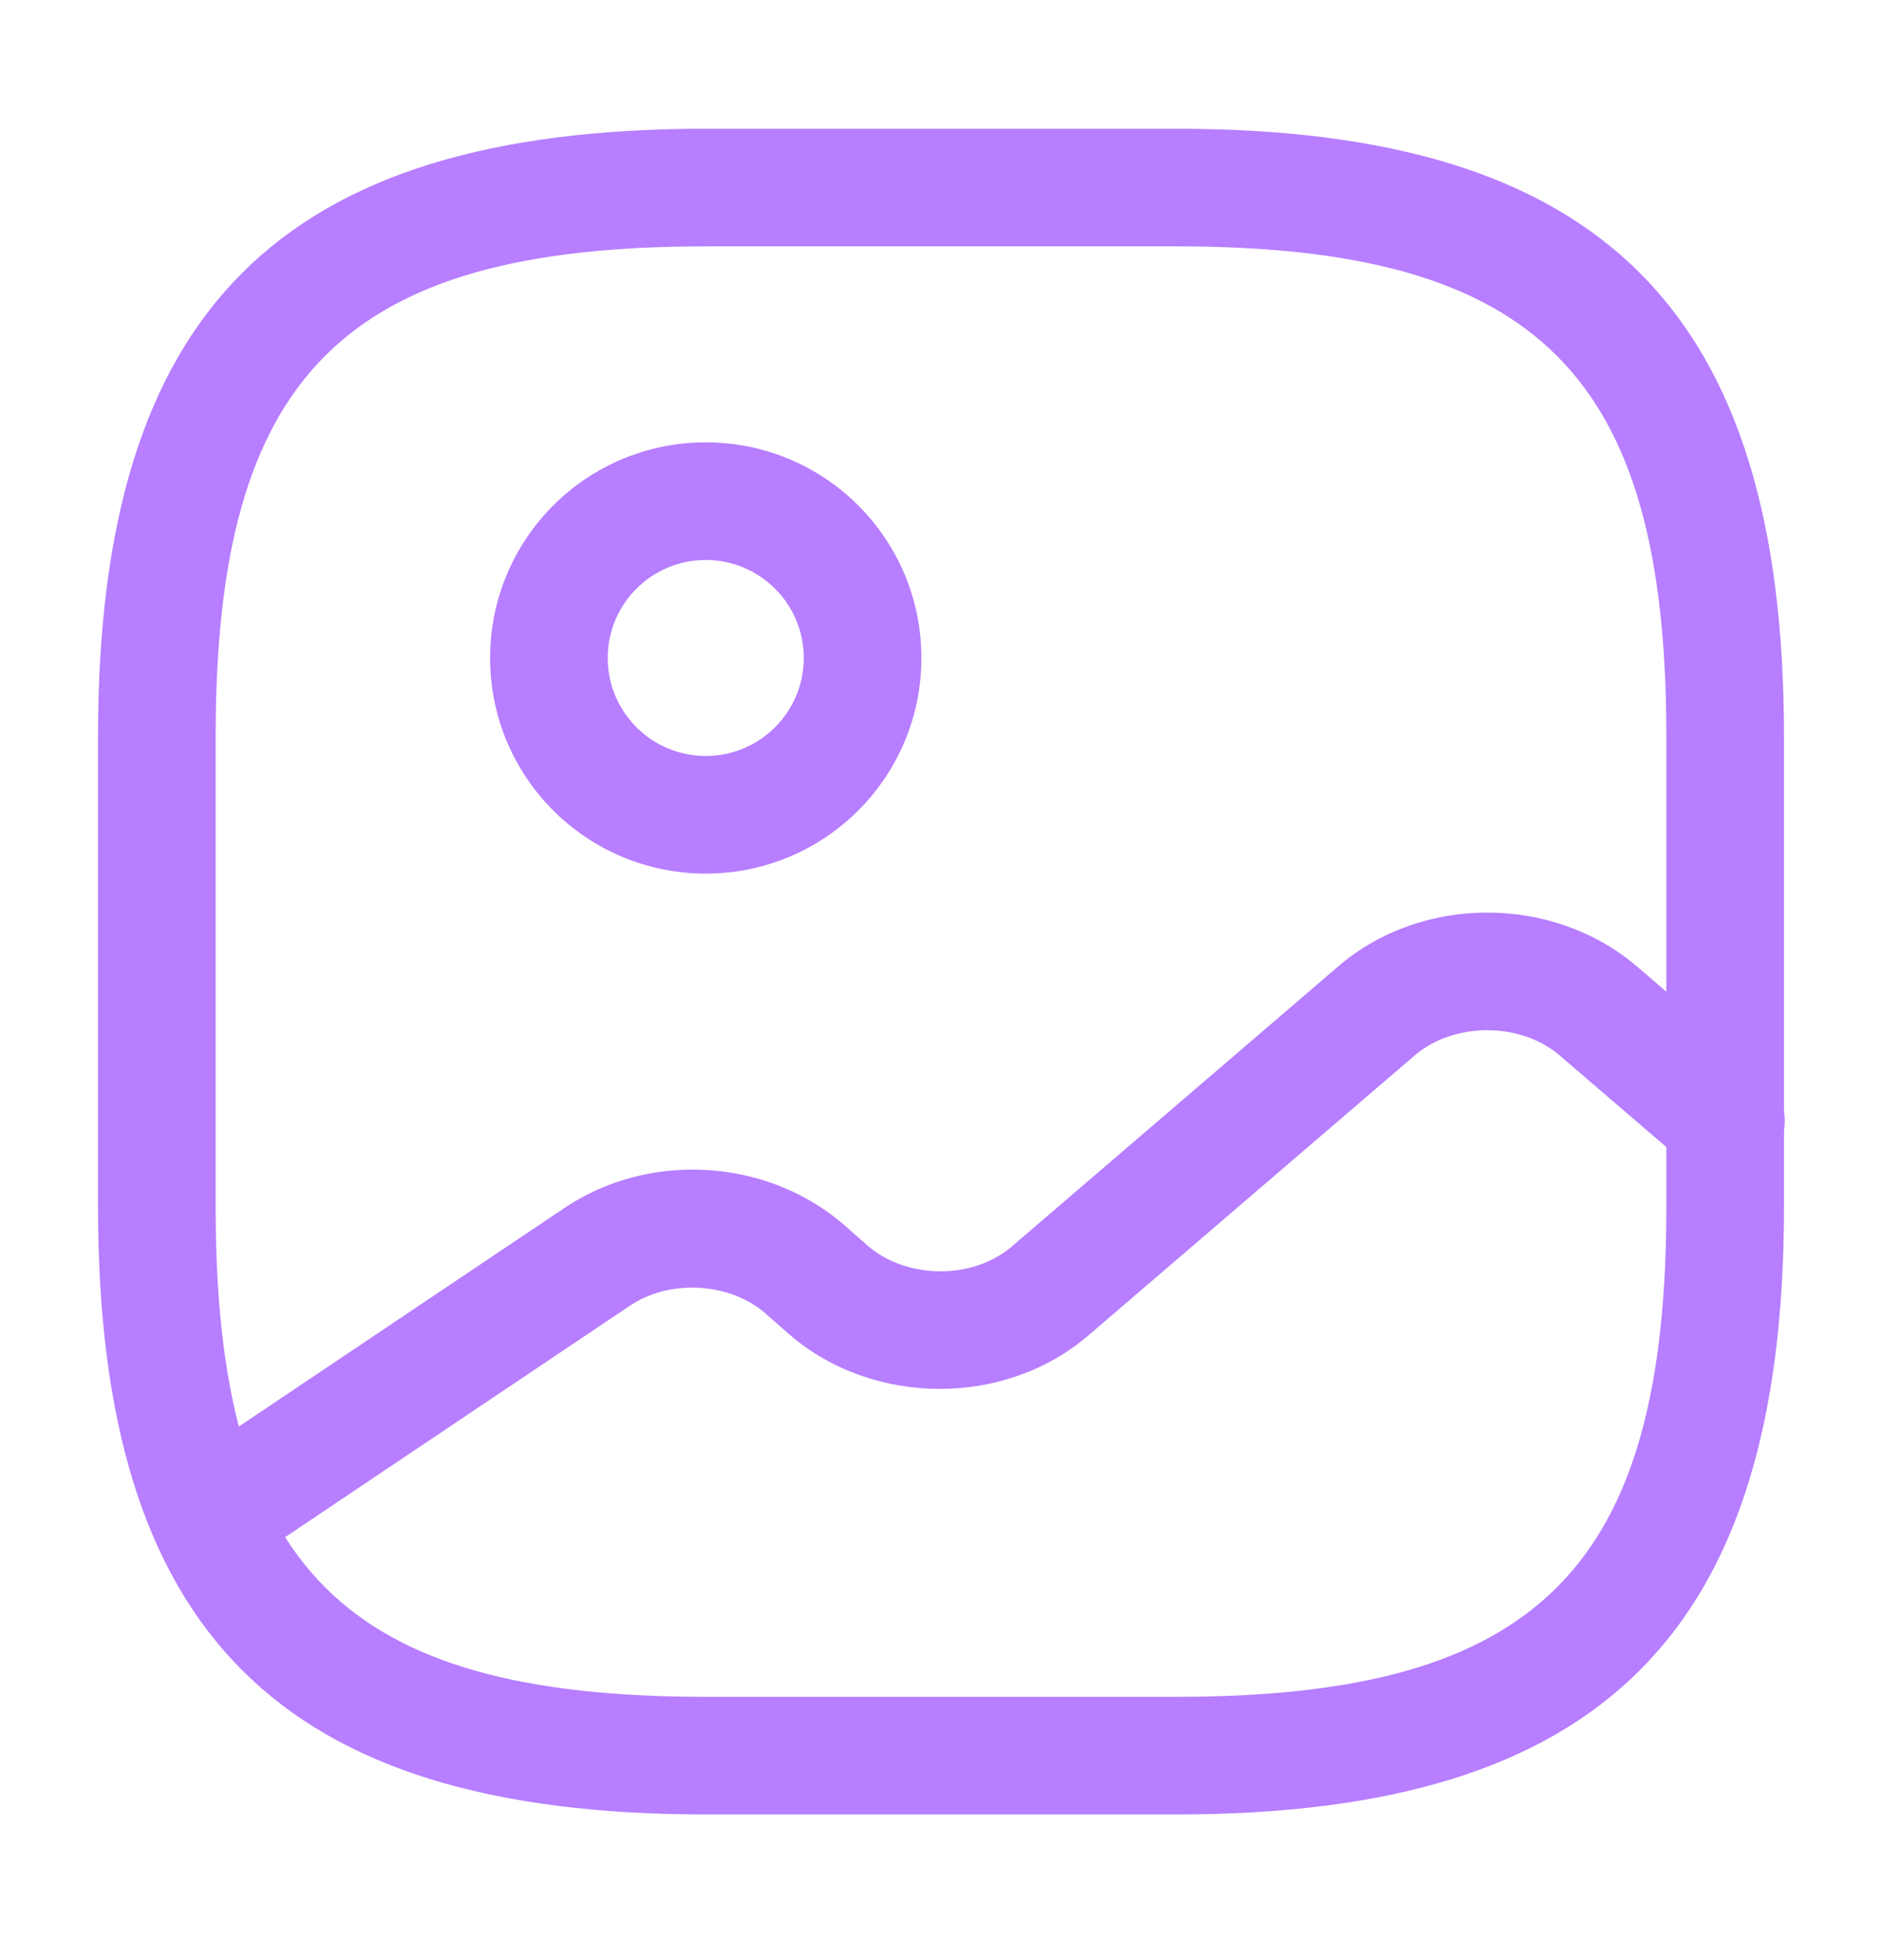 <svg width="24" height="25" viewBox="0 0 24 25" fill="none" xmlns="http://www.w3.org/2000/svg">
<path d="M15 23.142H9C3.57 23.142 1.25 20.822 1.25 15.392V9.392C1.25 3.962 3.57 1.642 9 1.642H15C20.43 1.642 22.75 3.962 22.75 9.392V15.392C22.75 20.822 20.43 23.142 15 23.142ZM9 3.142C4.39 3.142 2.75 4.782 2.75 9.392V15.392C2.75 20.002 4.39 21.642 9 21.642H15C19.61 21.642 21.25 20.002 21.25 15.392V9.392C21.25 4.782 19.61 3.142 15 3.142H9Z" fill="#B77EFF"/>
<path d="M9 11.142C7.48 11.142 6.25 9.912 6.25 8.392C6.25 6.872 7.48 5.642 9 5.642C10.52 5.642 11.75 6.872 11.75 8.392C11.75 9.912 10.52 11.142 9 11.142ZM9 7.142C8.31 7.142 7.75 7.702 7.75 8.392C7.75 9.082 8.31 9.642 9 9.642C9.69 9.642 10.25 9.082 10.25 8.392C10.25 7.702 9.69 7.142 9 7.142Z" fill="#B77EFF"/>
<path d="M2.67 20.092C2.43 20.092 2.19 19.972 2.05 19.762C1.82 19.422 1.91 18.952 2.26 18.722L7.19 15.412C8.27 14.682 9.76 14.772 10.74 15.602L11.07 15.892C11.57 16.322 12.42 16.322 12.91 15.892L17.07 12.322C18.13 11.412 19.8 11.412 20.87 12.322L22.5 13.722C22.81 13.992 22.85 14.462 22.58 14.782C22.31 15.092 21.84 15.132 21.52 14.862L19.89 13.462C19.39 13.032 18.54 13.032 18.04 13.462L13.88 17.032C12.82 17.942 11.15 17.942 10.08 17.032L9.75 16.742C9.29 16.352 8.53 16.312 8.02 16.662L3.09 19.972C2.96 20.052 2.81 20.092 2.67 20.092Z" fill="#B77EFF"/>
</svg>
